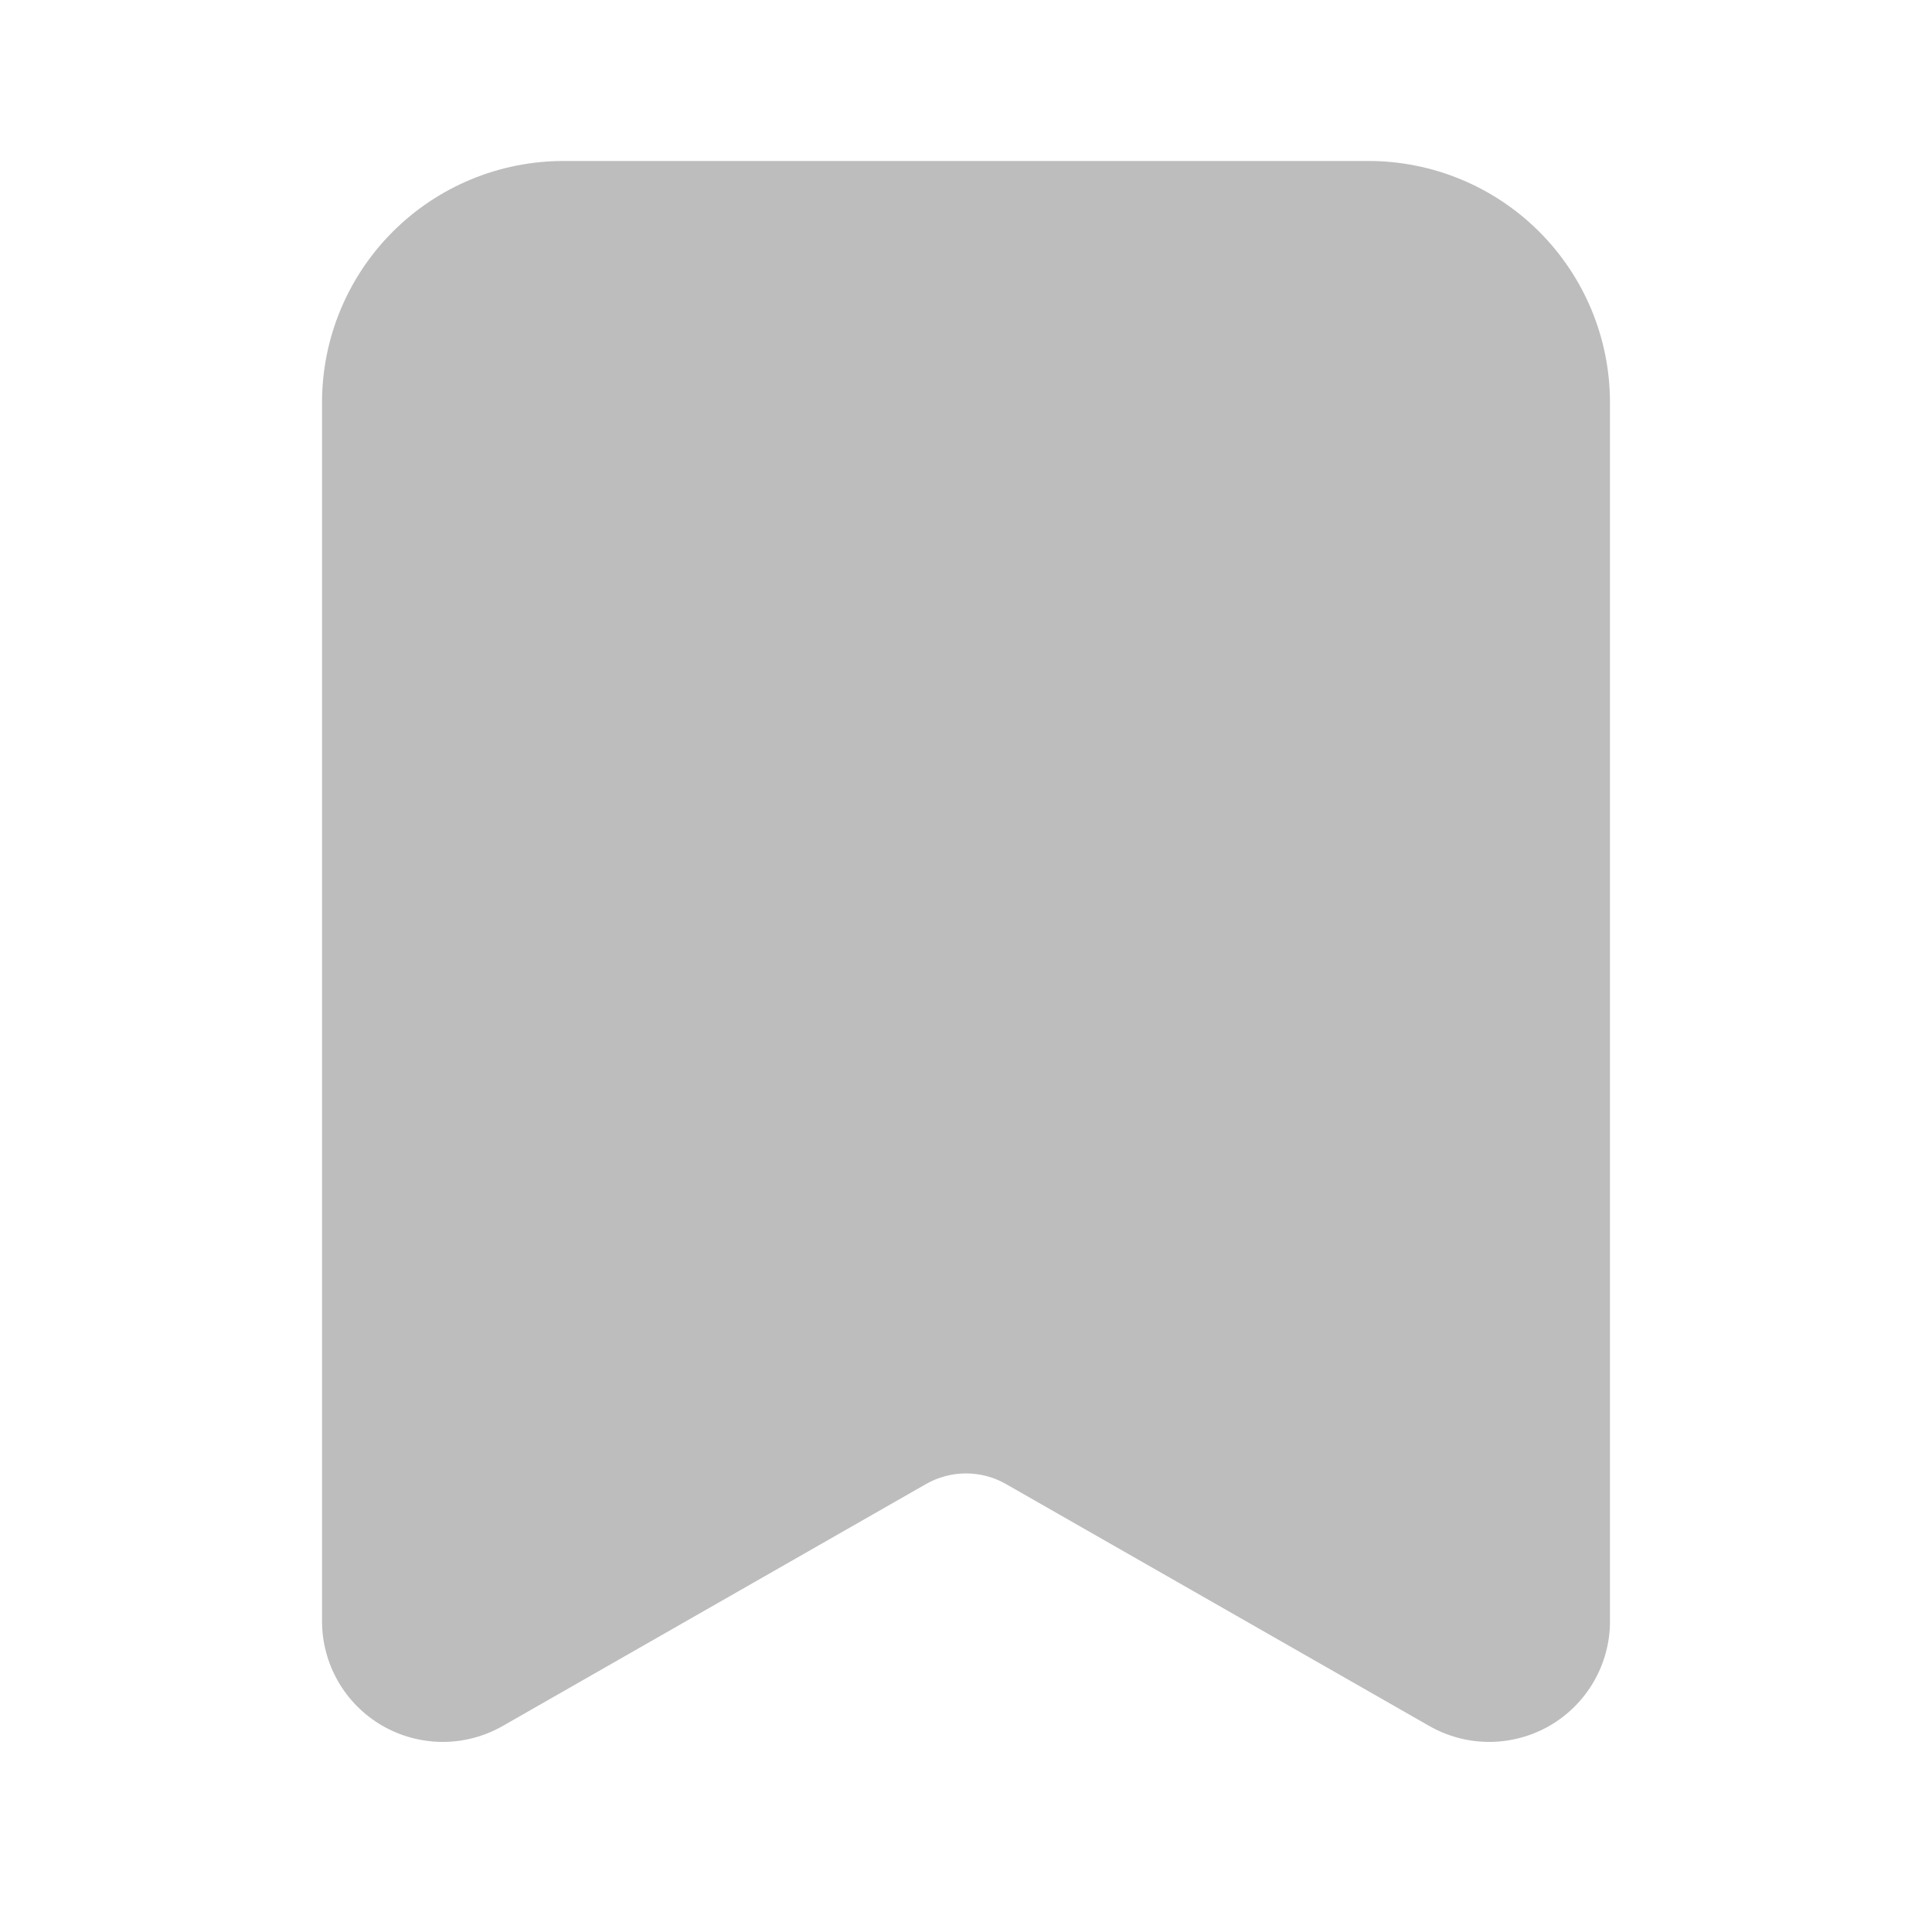 <svg width="31" height="31" viewBox="0 0 31 31" fill="none" xmlns="http://www.w3.org/2000/svg">
<path fill-rule="evenodd" clip-rule="evenodd" d="M21.958 2.583C22.986 2.583 23.972 2.992 24.698 3.718C25.425 4.445 25.833 5.431 25.833 6.458V26.012C25.834 26.351 25.744 26.684 25.575 26.979C25.406 27.273 25.162 27.517 24.869 27.688C24.575 27.858 24.242 27.948 23.903 27.95C23.563 27.951 23.23 27.863 22.935 27.695L16.141 23.812C15.946 23.7 15.725 23.642 15.5 23.642C15.275 23.642 15.055 23.7 14.859 23.812L8.065 27.695C7.771 27.863 7.437 27.951 7.097 27.95C6.758 27.948 6.425 27.858 6.131 27.688C5.838 27.517 5.594 27.273 5.425 26.979C5.256 26.684 5.167 26.351 5.167 26.012V6.458C5.167 5.431 5.575 4.445 6.302 3.718C7.028 2.992 8.014 2.583 9.042 2.583H21.958Z" fill="#BDBDBD"/>
</svg>
